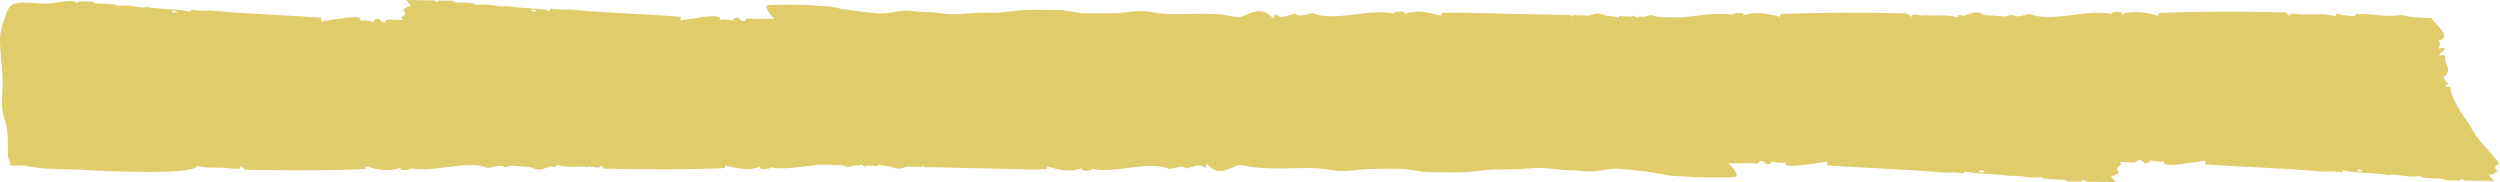 <?xml version="1.0" encoding="UTF-8"?>
<svg width="1977px" height="144px" viewBox="0 0 1977 144" version="1.1" xmlns="http://www.w3.org/2000/svg" xmlns:xlink="http://www.w3.org/1999/xlink">
    <title>Path_28</title>
    <g id="Page-1" stroke="none" stroke-width="1" fill="none" fill-rule="evenodd">
        <g id="shape-1-white" transform="translate(-1, 0)" fill="#E0CC6B" fill-rule="nonzero">
            <path d="M1977.569,129.187 C1968.509,117.899 1958.588,109.18 1953.925,98.501 C1948.788,91.387 1938.467,77.201 1939.084,69.062 C1938.655,68.1 1936.869,68.768 1934.628,68.446 C1934.259,67.492 1936.048,66.824 1937.828,66.146 C1935.587,65.839 1934.778,63.909 1933.464,61.012 C1941.09,54.748 1933.691,51.882 1934.7,44.73 C1934.248,43.756 1933.867,42.772 1930.342,44.101 C1929.461,42.166 1932.984,40.838 1934.39,39.187 C1933.507,37.252 1931.723,37.919 1929.982,38.58 C1929.161,36.621 1932.257,34.346 1929.205,32.096 C1940.711,30.055 1928.168,20.061 1923.815,14.925 C1924.333,14.725 1924.849,14.535 1925.37,14.332 C1914.664,13.932 1907.135,14.144 1899.931,11.613 C1890.267,14.029 1877.061,10.644 1865.539,11.169 C1864.012,10.415 1862.411,12.356 1864.009,12.969 C1859.993,12.407 1853.636,12.491 1850.322,10.856 C1848.37,10.932 1848.322,11.931 1848.276,12.943 C1836.995,9.454 1823.459,13.055 1814.031,10.496 C1812.077,10.602 1812.031,11.596 1811.988,12.568 C1810.135,11.683 1810.181,10.685 1808.33,9.768 C1777.789,9.116 1739.599,8.886 1708.961,10.259 C1707.061,10.359 1708.869,12.259 1706.97,12.34 C1701.262,10.627 1688.084,7.24 1678.298,11.652 C1682.288,8.481 1668.87,9.092 1670.727,10.996 C1651.793,6.877 1622.611,18.158 1605.771,10.953 C1601.871,12.127 1594.109,14.453 1592.35,11.563 C1590.469,11.963 1588.589,12.573 1586.77,13.093 C1583.603,12.883 1580.358,12.584 1577.103,12.328 C1577.08,12.304 1577.053,12.297 1577.03,12.272 C1576.977,12.272 1576.957,12.307 1576.906,12.313 C1574.828,12.151 1572.753,12.013 1570.706,11.966 C1568.706,10.638 1566.268,9.733 1561.851,9.942 C1559.199,10.633 1556.595,11.499 1554.058,12.535 C1553.081,12.366 1552.127,12.081 1551.216,11.688 C1549.262,11.764 1549.216,12.763 1549.168,13.775 C1541.368,11.363 1532.511,12.318 1524.656,12.303 C1525.044,11.266 1526.887,11.426 1521.762,12.238 C1519.457,12.184 1517.164,11.879 1514.925,11.328 C1512.971,11.434 1512.925,12.428 1512.879,13.4 C1511.026,12.516 1511.079,11.517 1509.223,10.6 C1478.682,9.948 1440.492,9.718 1409.854,11.091 C1407.954,11.191 1409.76,13.091 1407.863,13.172 C1402.155,11.459 1388.974,8.072 1379.191,12.485 C1383.182,9.313 1369.761,9.923 1371.621,11.828 C1359.991,9.298 1344.499,12.569 1330.372,13.808 L1326.003,13.708 C1324.441,13.761 1322.811,13.693 1321.168,13.608 L1312.281,13.418 C1310.356,13.071 1308.474,12.522 1306.664,11.78 C1305.27,12.199 1303.38,12.762 1301.449,13.186 L1296.456,13.079 C1296.396,13.328 1296.587,13.536 1296.74,13.751 C1295.151,13.722 1293.84,13.37 1293.24,12.391 C1292.24,12.604 1291.252,12.881 1290.265,13.169 C1289.584,13.081 1288.91,13.006 1288.238,12.906 L1281.472,12.752 C1281.312,13.143 1281.223,13.56 1281.211,13.983 C1280.188,13.665 1279.146,13.413 1278.09,13.23 C1278.037,13.177 1277.973,13.156 1277.92,13.101 C1277.853,13.101 1277.828,13.145 1277.766,13.151 C1276.422,12.91 1275.06,12.732 1273.691,12.592 L1271.2,12.539 C1269.271,11.354 1266.872,10.576 1262.744,10.771 C1260.96,11.22 1259.409,11.733 1257.93,12.258 L1257.336,12.246 C1256.263,12.233 1255.18,12.22 1254.148,12.171 L1245.227,11.977 C1245.025,12.403 1244.924,12.871 1244.933,13.343 C1244.264,12.999 1243.674,12.519 1243.201,11.933 L1153.863,10.017 C1150.001,10.123 1145.621,10.036 1141.946,10.189 C1140.046,10.273 1141.846,12.273 1139.946,12.357 C1134.246,10.513 1121.078,6.857 1111.285,11.435 C1115.285,8.119 1101.866,8.669 1103.719,10.691 C1084.801,6.22 1055.601,17.881 1038.783,10.178 C1034.883,11.378 1027.116,13.786 1025.364,10.73 C1019.571,11.989 1013.702,15.388 1010.049,11.367 C1008.155,11.421 1008.056,13.505 1008.006,14.567 C1004.306,11.602 1002.557,8.487 994.885,8.806 C989.512,10.188 985.87,12.122 981.764,13.492 C981.553,13.492 981.335,13.499 981.124,13.492 C978.37,13.47 975.632,13.078 972.982,12.329 C969.652,11.698 966.278,11.323 962.891,11.208 C949.891,10.19 936.352,11.655 923.226,11.02 C917.454,10.741 912.711,9.589 907.399,8.996 C899.244,8.09 889.972,10.451 881.551,10.44 C873.792,10.431 865.809,10.866 858.103,10.456 C850.62,10.056 844.613,7.815 836.992,7.898 C828.467,7.992 819.592,7.457 811.12,7.936 C803.203,8.385 795.665,9.967 787.711,10.051 C779.796,10.133 772.157,9.986 764.288,10.766 C757.146,11.569 749.927,11.385 742.835,10.219 C739.972,9.787 737.082,9.553 734.187,9.519 C729.587,9.467 724.994,9.141 720.433,8.541 C717.234,8.24 714.008,8.403 710.856,9.026 C704.944,9.973 701.095,10.953 694.816,10.483 C686.525,9.862 678.147,8.692 669.889,7.583 C665.107,6.939 660.697,5.443 655.889,5.002 C652.318,4.674 648.419,4.64 644.766,4.35 C634.102,3.506 623.309,3.75 612.578,3.835 C606.755,3.885 606.427,4.601 607.916,7.835 C609.081,10.362 611.283,12.749 613.338,15.068 L613.338,15.068 C608.138,14.318 601.338,15.656 593.716,14.625 C591.861,14.731 590.058,14.785 589.969,16.766 C586.309,16.972 586.401,14.975 584.639,14.047 C580.981,14.238 580.939,15.235 580.894,16.219 C577.261,16.376 575.543,14.494 570.039,15.753 C573.963,9.589 550.109,14.679 539.165,16.224 C539.209,15.224 539.254,14.214 539.298,13.215 C515.754,11.35 477.704,10.169 450.573,7.434 C446.353,7.806 442.104,7.682 437.913,7.066 C434.299,6.229 437.826,9.047 434.213,8.21 C428.839,6.489 408.866,6.444 401.713,4.788 C394.354,6.125 389.067,2.407 378.125,3.935 C376.41,1.98 369.119,2.342 360.041,1.78 C360.094,0.634 358.498,0.617 357,0.498 L348.076,0.38 C347.821,0.88 347.342,1.404 345.53,1.489 C345.555,0.873 344.918,0.702 344.594,0.326 L329.283,0.105 C329.283,0.149 329.258,0.211 329.256,0.255 C329.156,0.198 328.735,0.155 328.595,0.087 L321.887,0.002 C323.559,1.514 325.031,3.234 326.267,5.119 C322.082,4.495 321.267,7.091 319.567,7.772 C322.828,10.994 321.131,11.661 318.145,13.956 C318.611,14.566 319.085,15.143 319.555,15.74 C316.191,15.923 312.818,15.815 309.473,15.419 C307.618,15.526 305.815,15.579 305.728,17.562 C302.068,17.768 302.157,15.771 300.398,14.843 C296.738,15.033 296.698,16.031 296.65,17.015 C293.017,17.172 291.302,15.29 285.795,16.547 C289.719,10.385 265.865,15.475 254.923,17.019 C254.967,16.019 255.01,15.009 255.056,14.01 C231.509,12.145 193.456,10.964 166.331,8.229 C162.111,8.601 157.862,8.477 153.671,7.861 C150.056,7.024 153.584,9.842 149.971,9.005 C144.598,7.284 124.624,7.239 117.471,5.583 C110.109,6.918 104.825,3.2 93.881,4.73 C92.166,2.774 84.875,3.137 75.8,2.575 C75.85,1.431 74.259,1.412 72.766,1.293 C69.901,1.064 66.831,1.233 63.939,1.15 C63.132,1.888 62.313,1.74 61.483,2.188 C58.866,-1.002 44.039,2.597 39.072,2.831 C37.939,2.884 36.68,2.875 35.334,2.831 C27.75,2.578 17.434,1.171 11.787,3.162 C6.629,4.983 5.212,13.826 4.031,16.644 C1.742,22.197 0.713,28.189 1.02,34.187 C1.245,43.729 2.91,53.187 3.144,62.666 C3.387,72.392 0.993,83.044 4.144,92.636 C6.03,97.955 7.041,103.546 7.135,109.189 C7.156,113.589 7.263,117.999 7.229,122.403 C7.204,125.742 9.178,127.717 9.44,130.865 C12.882,131.165 16.54,130.655 19.978,130.958 C23.735,131.29 26.464,132.158 30.156,132.608 C43.293,134.188 58.523,133.596 71.931,134.585 C82.598,135.37 156.361,138.7 156.982,131.076 C162.475,132.758 168.305,132.644 174.345,132.576 C178.911,132.523 185.298,133.701 189.345,133.47 C191.2,133.364 191.245,132.37 191.288,131.398 C193.049,132.283 193.006,133.281 194.765,134.198 C223.788,134.854 260.082,135.091 289.194,133.72 C290.994,133.62 289.281,131.72 291.086,131.64 C296.512,133.353 309.036,136.74 318.334,132.331 C314.541,135.502 327.294,134.893 325.528,132.988 C343.522,137.11 371.249,125.833 387.255,133.041 C390.955,131.866 398.337,129.541 400.009,132.432 C401.798,132.032 403.584,131.422 405.309,130.902 C408.32,131.112 411.409,131.412 414.494,131.668 C414.517,131.692 414.545,131.7 414.565,131.724 C414.616,131.724 414.636,131.689 414.682,131.684 C416.659,131.844 418.631,131.984 420.574,132.031 C422.474,133.359 424.789,134.264 428.986,134.055 C431.512,133.363 433.987,132.498 436.394,131.465 C437.325,131.635 438.232,131.92 439.094,132.312 C440.947,132.236 440.994,131.237 441.037,130.225 C448.451,132.638 456.868,131.685 464.331,131.7 C463.964,132.737 462.21,132.577 467.083,131.766 C469.277,131.82 471.458,132.125 473.583,132.676 C475.438,132.576 475.483,131.576 475.526,130.604 C477.287,131.489 477.241,132.487 479.001,133.404 C508.026,134.058 544.317,134.295 573.432,132.926 C575.232,132.826 573.519,130.926 575.324,130.845 C580.748,132.56 593.274,135.945 602.572,131.536 C598.779,134.707 611.532,134.099 609.767,132.195 C620.819,134.726 635.538,131.457 648.967,130.221 L653.118,130.321 C654.602,130.268 656.154,130.337 657.718,130.421 L666.162,130.612 C667.996,130.963 669.786,131.512 671.501,132.252 C672.824,131.833 674.62,131.27 676.457,130.846 L681.2,130.955 C681.257,130.706 681.076,130.496 680.929,130.283 C682.44,130.312 683.688,130.664 684.254,131.643 C685.199,131.43 686.141,131.153 687.08,130.866 C687.729,130.953 688.366,131.028 689.009,131.129 L695.438,131.285 C695.589,130.891 695.673,130.475 695.686,130.053 C696.656,130.371 697.647,130.622 698.651,130.807 C698.701,130.858 698.763,130.881 698.814,130.935 C698.876,130.935 698.901,130.892 698.958,130.885 C700.235,131.126 701.531,131.306 702.832,131.445 L705.199,131.498 C707.032,132.683 709.314,133.461 713.235,133.267 C714.784,132.849 716.311,132.353 717.81,131.78 L718.374,131.793 C719.395,131.806 720.422,131.819 721.401,131.868 L729.88,132.068 C730.073,131.638 730.169,131.171 730.16,130.7 C730.801,131.049 731.362,131.531 731.804,132.112 L816.704,134.04 C820.373,133.94 824.536,134.022 828.027,133.871 C829.827,133.786 828.119,131.787 829.927,131.702 C835.346,133.548 847.859,137.202 857.164,132.629 C853.364,135.945 866.115,135.397 864.356,133.375 C882.334,137.849 910.08,126.191 926.063,133.897 C929.763,132.697 937.149,130.291 938.814,133.347 C944.314,132.09 949.896,128.692 953.368,132.713 C955.168,132.659 955.262,130.575 955.308,129.513 C958.828,132.478 960.491,135.593 967.78,135.275 C972.887,133.894 976.346,131.96 980.247,130.591 C980.43,130.591 980.616,130.585 980.797,130.591 C983.69,130.612 986.569,131.002 989.363,131.753 C992.871,132.384 996.42,132.758 999.982,132.872 C1013.667,133.888 1027.911,132.422 1041.722,133.054 C1047.797,133.333 1052.785,134.482 1058.375,135.076 C1066.984,135.989 1076.738,133.627 1085.6,133.635 C1093.765,133.644 1102.165,133.207 1110.275,133.617 C1118.148,134.017 1124.467,136.255 1132.487,136.17 C1141.459,136.07 1150.8,136.61 1159.714,136.129 C1168.044,135.679 1175.977,134.095 1184.345,134.011 C1192.675,133.926 1200.713,134.073 1208.995,133.292 C1216.511,132.489 1224.1,132.672 1231.569,133.836 C1234.584,134.268 1237.624,134.502 1240.669,134.536 C1245.507,134.586 1250.339,134.911 1255.14,135.511 C1258.506,135.812 1261.898,135.648 1265.22,135.024 C1271.44,134.075 1275.492,133.096 1282.1,133.564 C1290.824,134.183 1299.64,135.354 1308.328,136.464 C1313.362,137.108 1318.002,138.602 1323.065,139.042 C1326.824,139.37 1330.925,139.404 1334.765,139.692 C1345.989,140.535 1357.344,140.292 1368.636,140.202 C1374.764,140.152 1375.11,139.434 1373.544,136.202 C1372.319,133.675 1370.003,131.29 1367.844,128.971 L1367.844,128.971 C1373.321,129.72 1380.474,128.38 1388.492,129.412 C1390.446,129.305 1392.34,129.25 1392.437,127.269 C1396.288,127.062 1396.191,129.059 1398.044,129.987 C1401.892,129.796 1401.944,128.797 1401.986,127.815 C1405.809,127.656 1407.614,129.539 1413.407,128.28 C1409.277,134.444 1434.378,129.349 1445.896,127.805 C1445.85,128.805 1445.802,129.815 1445.754,130.814 C1470.53,132.674 1510.57,133.851 1539.119,136.582 C1543.559,136.209 1548.026,136.332 1552.439,136.948 C1556.239,137.783 1552.533,134.967 1556.339,135.802 C1561.995,137.523 1583.011,137.565 1590.539,139.22 C1598.284,137.883 1603.845,141.6 1615.361,140.069 C1617.161,142.025 1624.837,141.662 1634.387,142.222 C1634.332,143.366 1636.013,143.384 1637.587,143.504 L1646.981,143.62 C1647.247,143.12 1647.754,142.595 1649.66,142.51 C1649.633,143.126 1650.305,143.297 1650.644,143.673 L1666.755,143.891 C1666.755,143.847 1666.78,143.785 1666.783,143.741 C1666.893,143.8 1667.331,143.841 1667.478,143.909 L1674.54,143.994 C1672.79,142.494 1671.241,140.775 1669.93,138.879 C1674.336,139.501 1675.193,136.905 1676.978,136.223 C1673.549,133.002 1675.334,132.336 1678.478,130.04 C1677.987,129.43 1677.49,128.852 1676.994,128.256 C1680.533,128.072 1684.081,128.179 1687.603,128.575 C1689.555,128.468 1691.451,128.413 1691.545,126.432 C1695.396,126.225 1695.302,128.222 1697.152,129.15 C1701.003,128.959 1701.052,127.96 1701.094,126.978 C1704.917,126.819 1706.722,128.702 1712.517,127.443 C1708.384,133.607 1733.488,128.512 1745.003,126.968 C1744.957,127.968 1744.909,128.978 1744.863,129.977 C1769.639,131.837 1809.677,133.014 1838.226,135.745 C1842.666,135.372 1847.135,135.495 1851.548,136.111 C1855.348,136.946 1851.64,134.13 1855.448,134.965 C1861.101,136.686 1882.12,136.728 1889.648,138.383 C1897.395,137.046 1902.954,140.763 1914.47,139.232 C1916.27,141.188 1923.946,140.825 1933.498,141.385 C1933.443,142.529 1935.122,142.547 1936.698,142.667 L1946.089,142.783 C1946.357,142.283 1946.862,141.758 1948.768,141.673 C1948.741,142.289 1949.413,142.46 1949.752,142.836 L1965.844,143.04 C1965.844,142.996 1965.869,142.934 1965.872,142.89 C1965.984,142.949 1966.422,142.99 1966.567,143.058 L1973.629,143.143 C1971.88,141.642 1970.33,139.923 1969.019,138.028 C1973.425,138.65 1974.282,136.053 1976.069,135.372 C1972.638,132.151 1974.422,131.485 1977.569,129.189 M140.849,9.454 C140.803,10.454 139.049,9.554 137.216,9.613 C135.498,7.73 140.89,8.472 140.849,9.454 M425.086,8.654 C425.042,9.654 423.286,8.754 421.453,8.813 C419.737,6.93 425.129,7.672 425.086,8.654 M1565.926,135.334 C1565.974,134.334 1567.826,135.234 1569.749,135.175 C1571.549,137.058 1565.88,136.316 1565.926,135.334 M1865.026,134.497 C1865.074,133.497 1866.926,134.397 1868.849,134.338 C1870.649,136.221 1864.98,135.479 1865.026,134.497" id="Path_28"></path>
        </g>
    </g>
</svg>